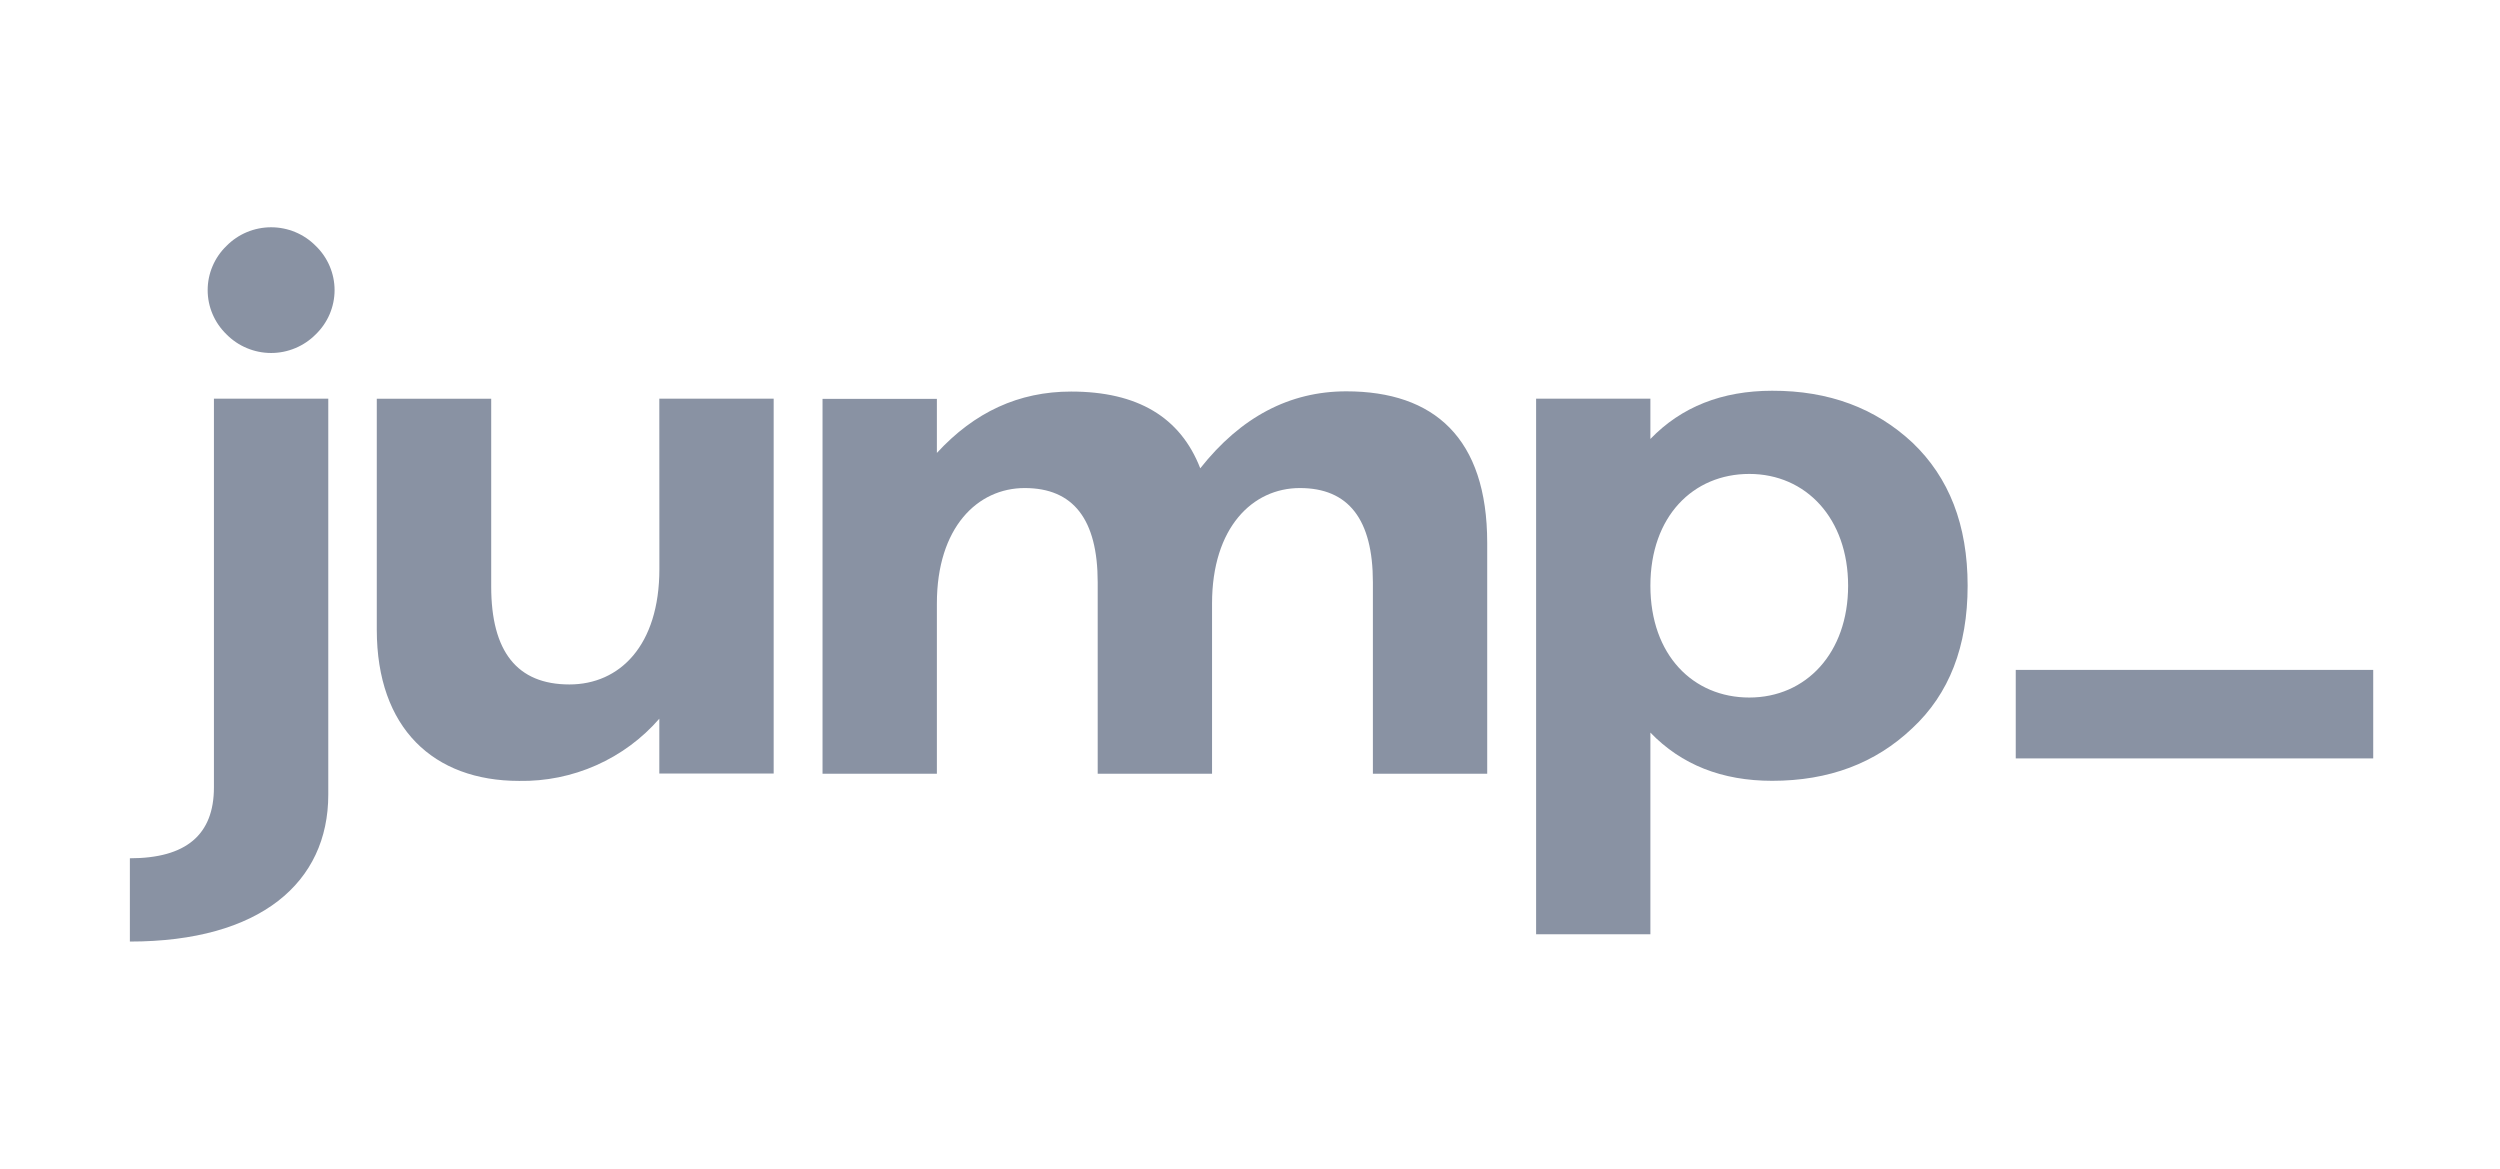 <svg width="77" height="36" viewBox="0 0 77 36" fill="none" xmlns="http://www.w3.org/2000/svg">
<path d="M10.111 12.279V24.477C10.111 27.178 8.021 29 4 29V26.435C5.727 26.435 6.589 25.715 6.589 24.251V12.279H10.111Z" fill="#8992A3"/>
<path d="M6.976 10.298C6.792 10.12 6.647 9.909 6.547 9.675C6.447 9.441 6.396 9.19 6.396 8.936C6.396 8.682 6.447 8.431 6.547 8.197C6.647 7.963 6.792 7.751 6.976 7.574C7.155 7.392 7.368 7.248 7.605 7.149C7.841 7.051 8.094 7 8.35 7C8.607 7 8.86 7.051 9.096 7.149C9.332 7.248 9.546 7.392 9.725 7.574C9.909 7.751 10.054 7.963 10.154 8.197C10.253 8.431 10.305 8.682 10.305 8.936C10.305 9.19 10.253 9.441 10.154 9.675C10.054 9.909 9.909 10.12 9.725 10.298C9.546 10.479 9.332 10.624 9.096 10.722C8.86 10.821 8.607 10.872 8.35 10.872C8.094 10.872 7.841 10.821 7.605 10.722C7.368 10.624 7.155 10.479 6.976 10.298Z" fill="#8992A3"/>
<path d="M20.307 12.279H23.829V23.824H20.307V22.136C19.774 22.75 19.111 23.239 18.365 23.57C17.619 23.902 16.809 24.066 15.991 24.052C13.355 24.052 11.605 22.432 11.605 19.394V12.281H15.129V18.066C15.129 20.066 15.924 21.081 17.538 21.081C19.083 21.081 20.309 19.888 20.309 17.525L20.307 12.279Z" fill="#8992A3"/>
<path d="M45.806 23.83V16.719C45.806 13.493 44.17 12.053 41.467 12.053C39.718 12.053 38.218 12.844 36.968 14.424C36.356 12.848 35.036 12.06 32.992 12.06C31.378 12.06 30.015 12.691 28.856 13.95V12.285H25.334V23.83H28.856V18.587C28.856 16.246 30.107 15.032 31.56 15.032C33.059 15.031 33.809 15.998 33.809 17.934V23.83H37.331V18.587C37.331 16.246 38.581 15.032 40.035 15.032C41.535 15.031 42.285 15.998 42.285 17.934V23.83H45.806Z" fill="#8992A3"/>
<path fill-rule="evenodd" clip-rule="evenodd" d="M58.899 13.629C60.035 14.709 60.603 16.171 60.603 18.04C60.603 19.91 60.035 21.373 58.899 22.429C57.763 23.509 56.331 24.049 54.582 24.049C53.037 24.049 51.787 23.554 50.832 22.564V28.776H47.312V12.279H50.832V13.52C51.787 12.531 53.037 12.036 54.582 12.035C56.331 12.031 57.763 12.571 58.899 13.629ZM56.922 18.04C56.922 15.97 55.627 14.597 53.878 14.597C52.151 14.597 50.832 15.902 50.832 18.04C50.832 20.179 52.151 21.484 53.878 21.484C55.627 21.484 56.922 20.111 56.922 18.04Z" fill="#8992A3"/>
<path d="M73.095 23.359V20.633H62.085V23.359H73.095Z" fill="#8992A3"/>
</svg>

